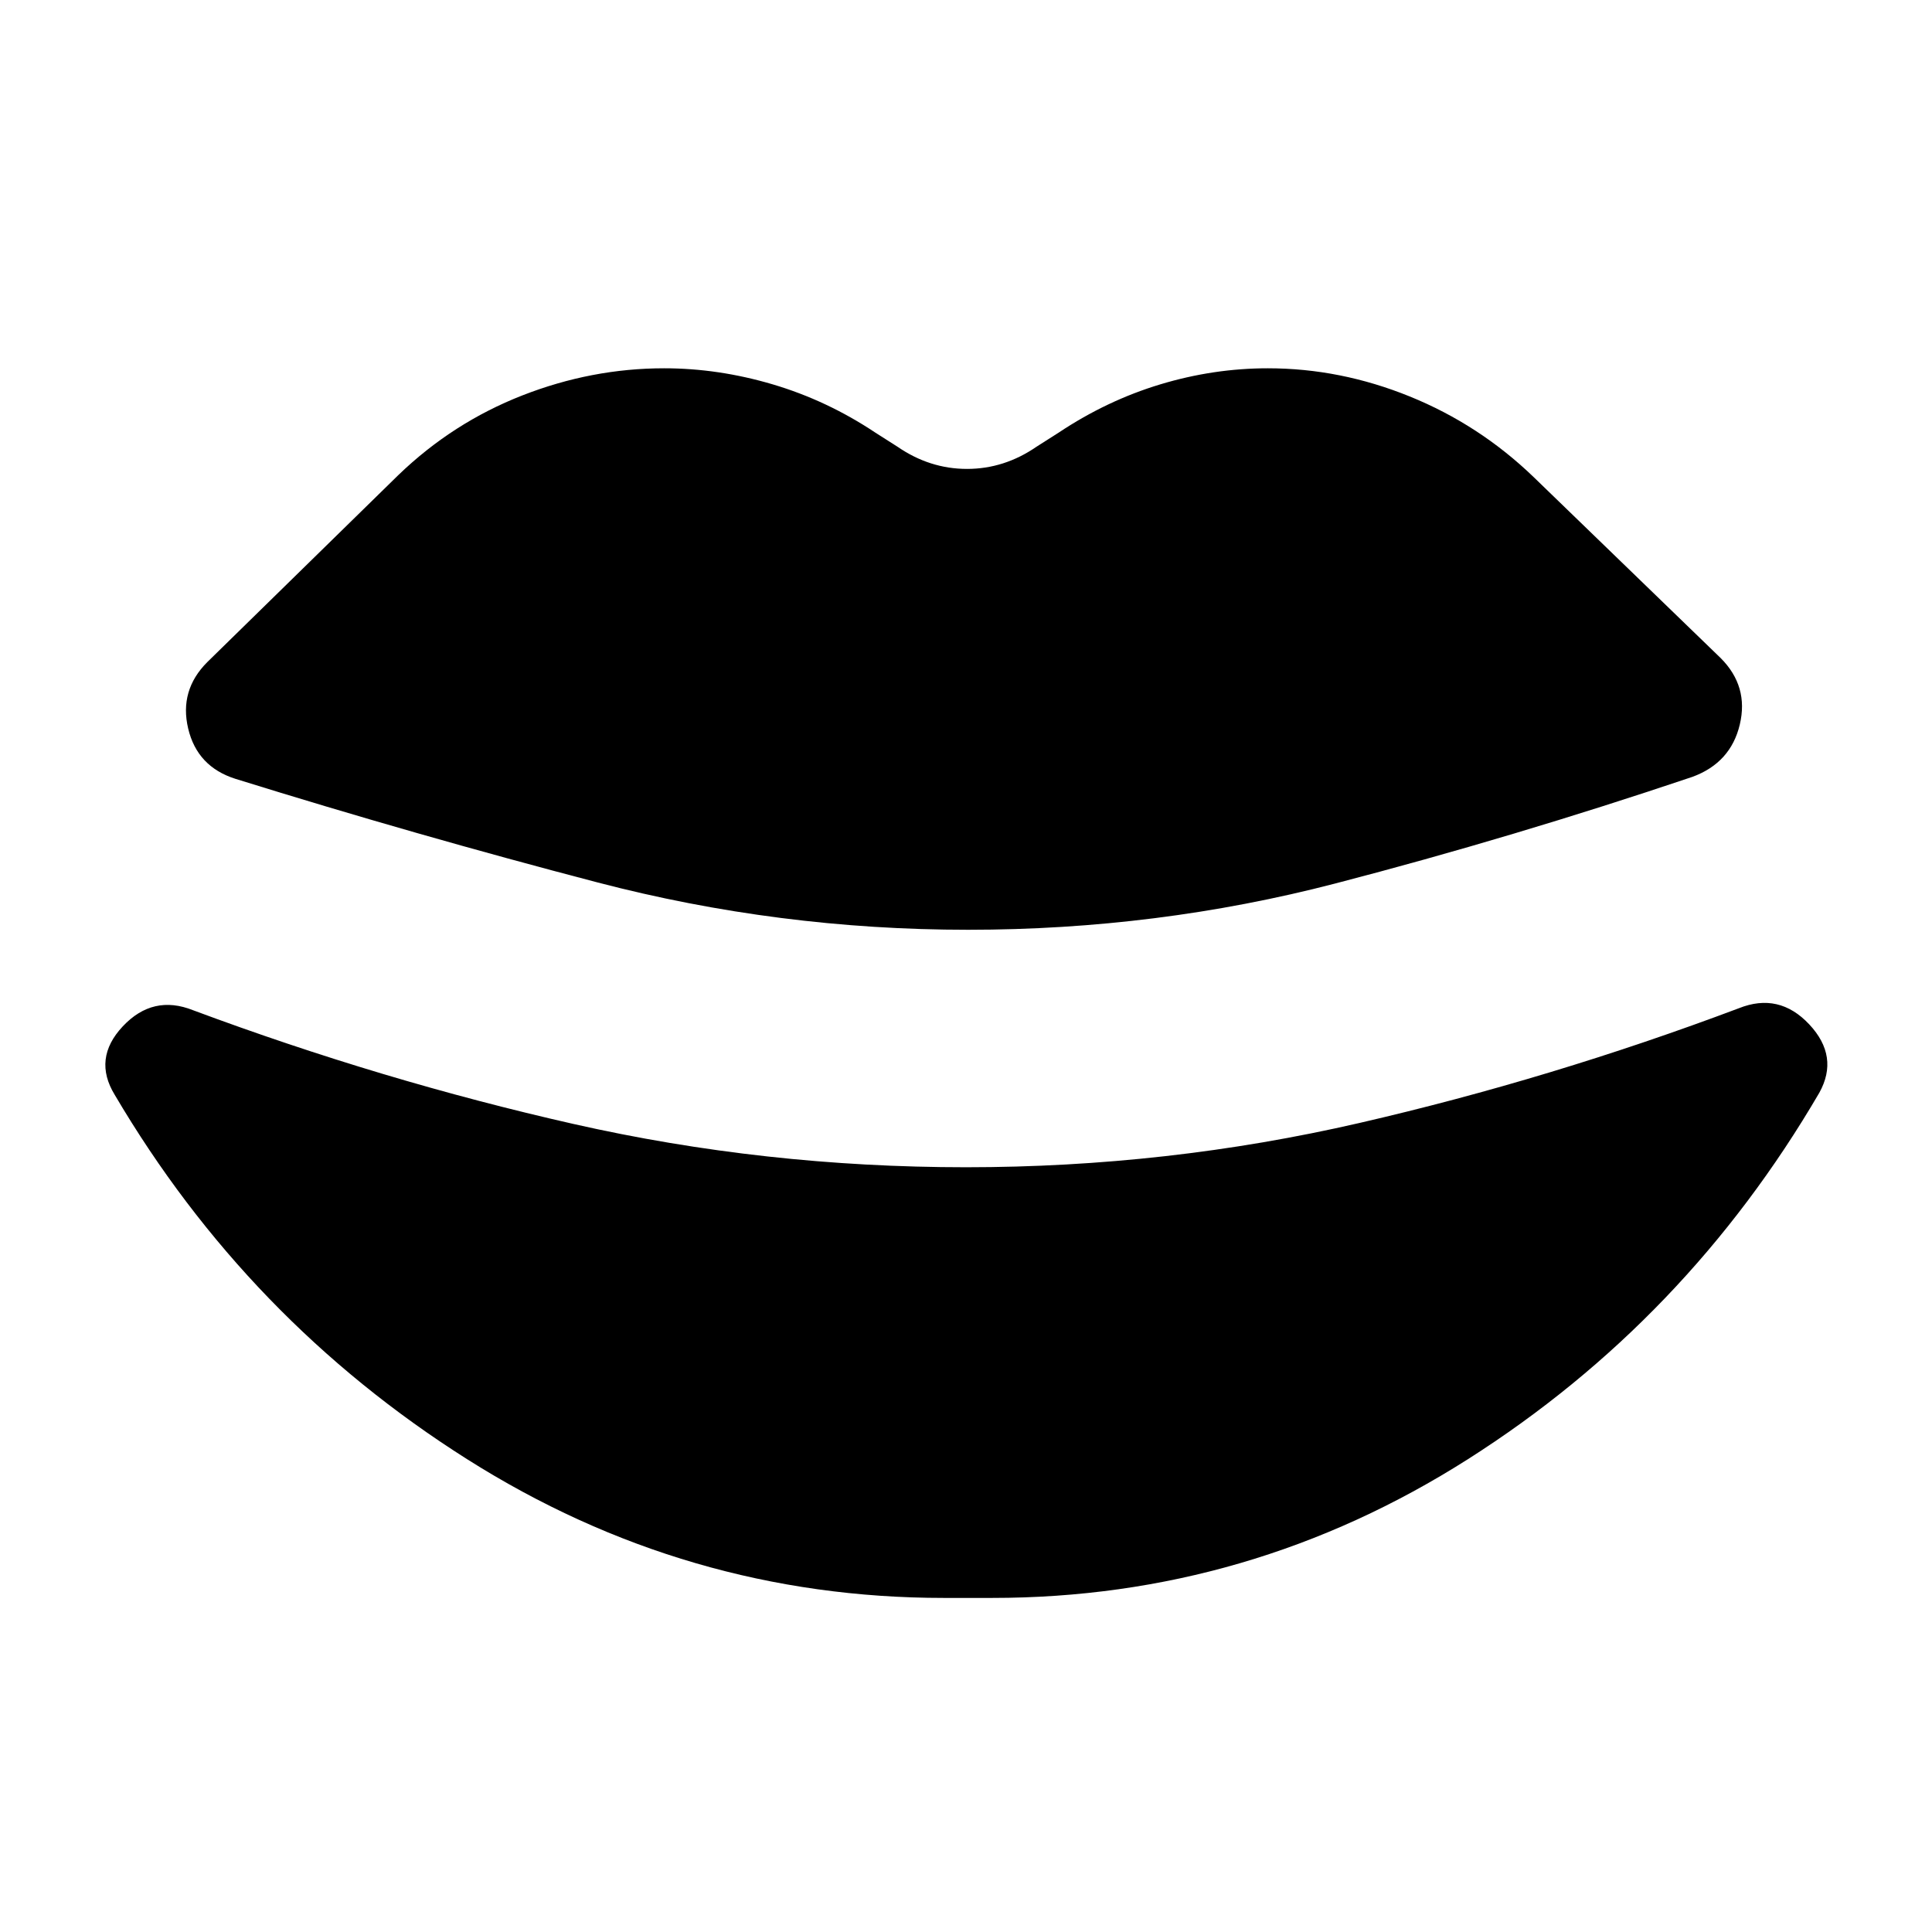 <svg xmlns="http://www.w3.org/2000/svg" height="24" viewBox="0 -960 960 960" width="24"><path d="M481-498q-94 0-184-23.5T117-573q-19-6-23.5-25t9.5-33l95-93q27-26 61.5-39.5T330-777q27 0 54 8t51 24l11 7q16 11 34.5 11t34.5-11l11-7q24-16 50.5-24t53.5-8q36 0 70.5 14t61.5 40l93 90q14 14 9.5 33T841-574q-89 30-177.5 53T481-498Zm-12 332q-128 0-237-69T57-416q-11-18 4-34t35-8q94 35 189 56.5T480-380q100 0 195.5-22T864-459q20-8 35 8t5 34q-66 113-174.5 182T493-166h-24Z"/></svg>